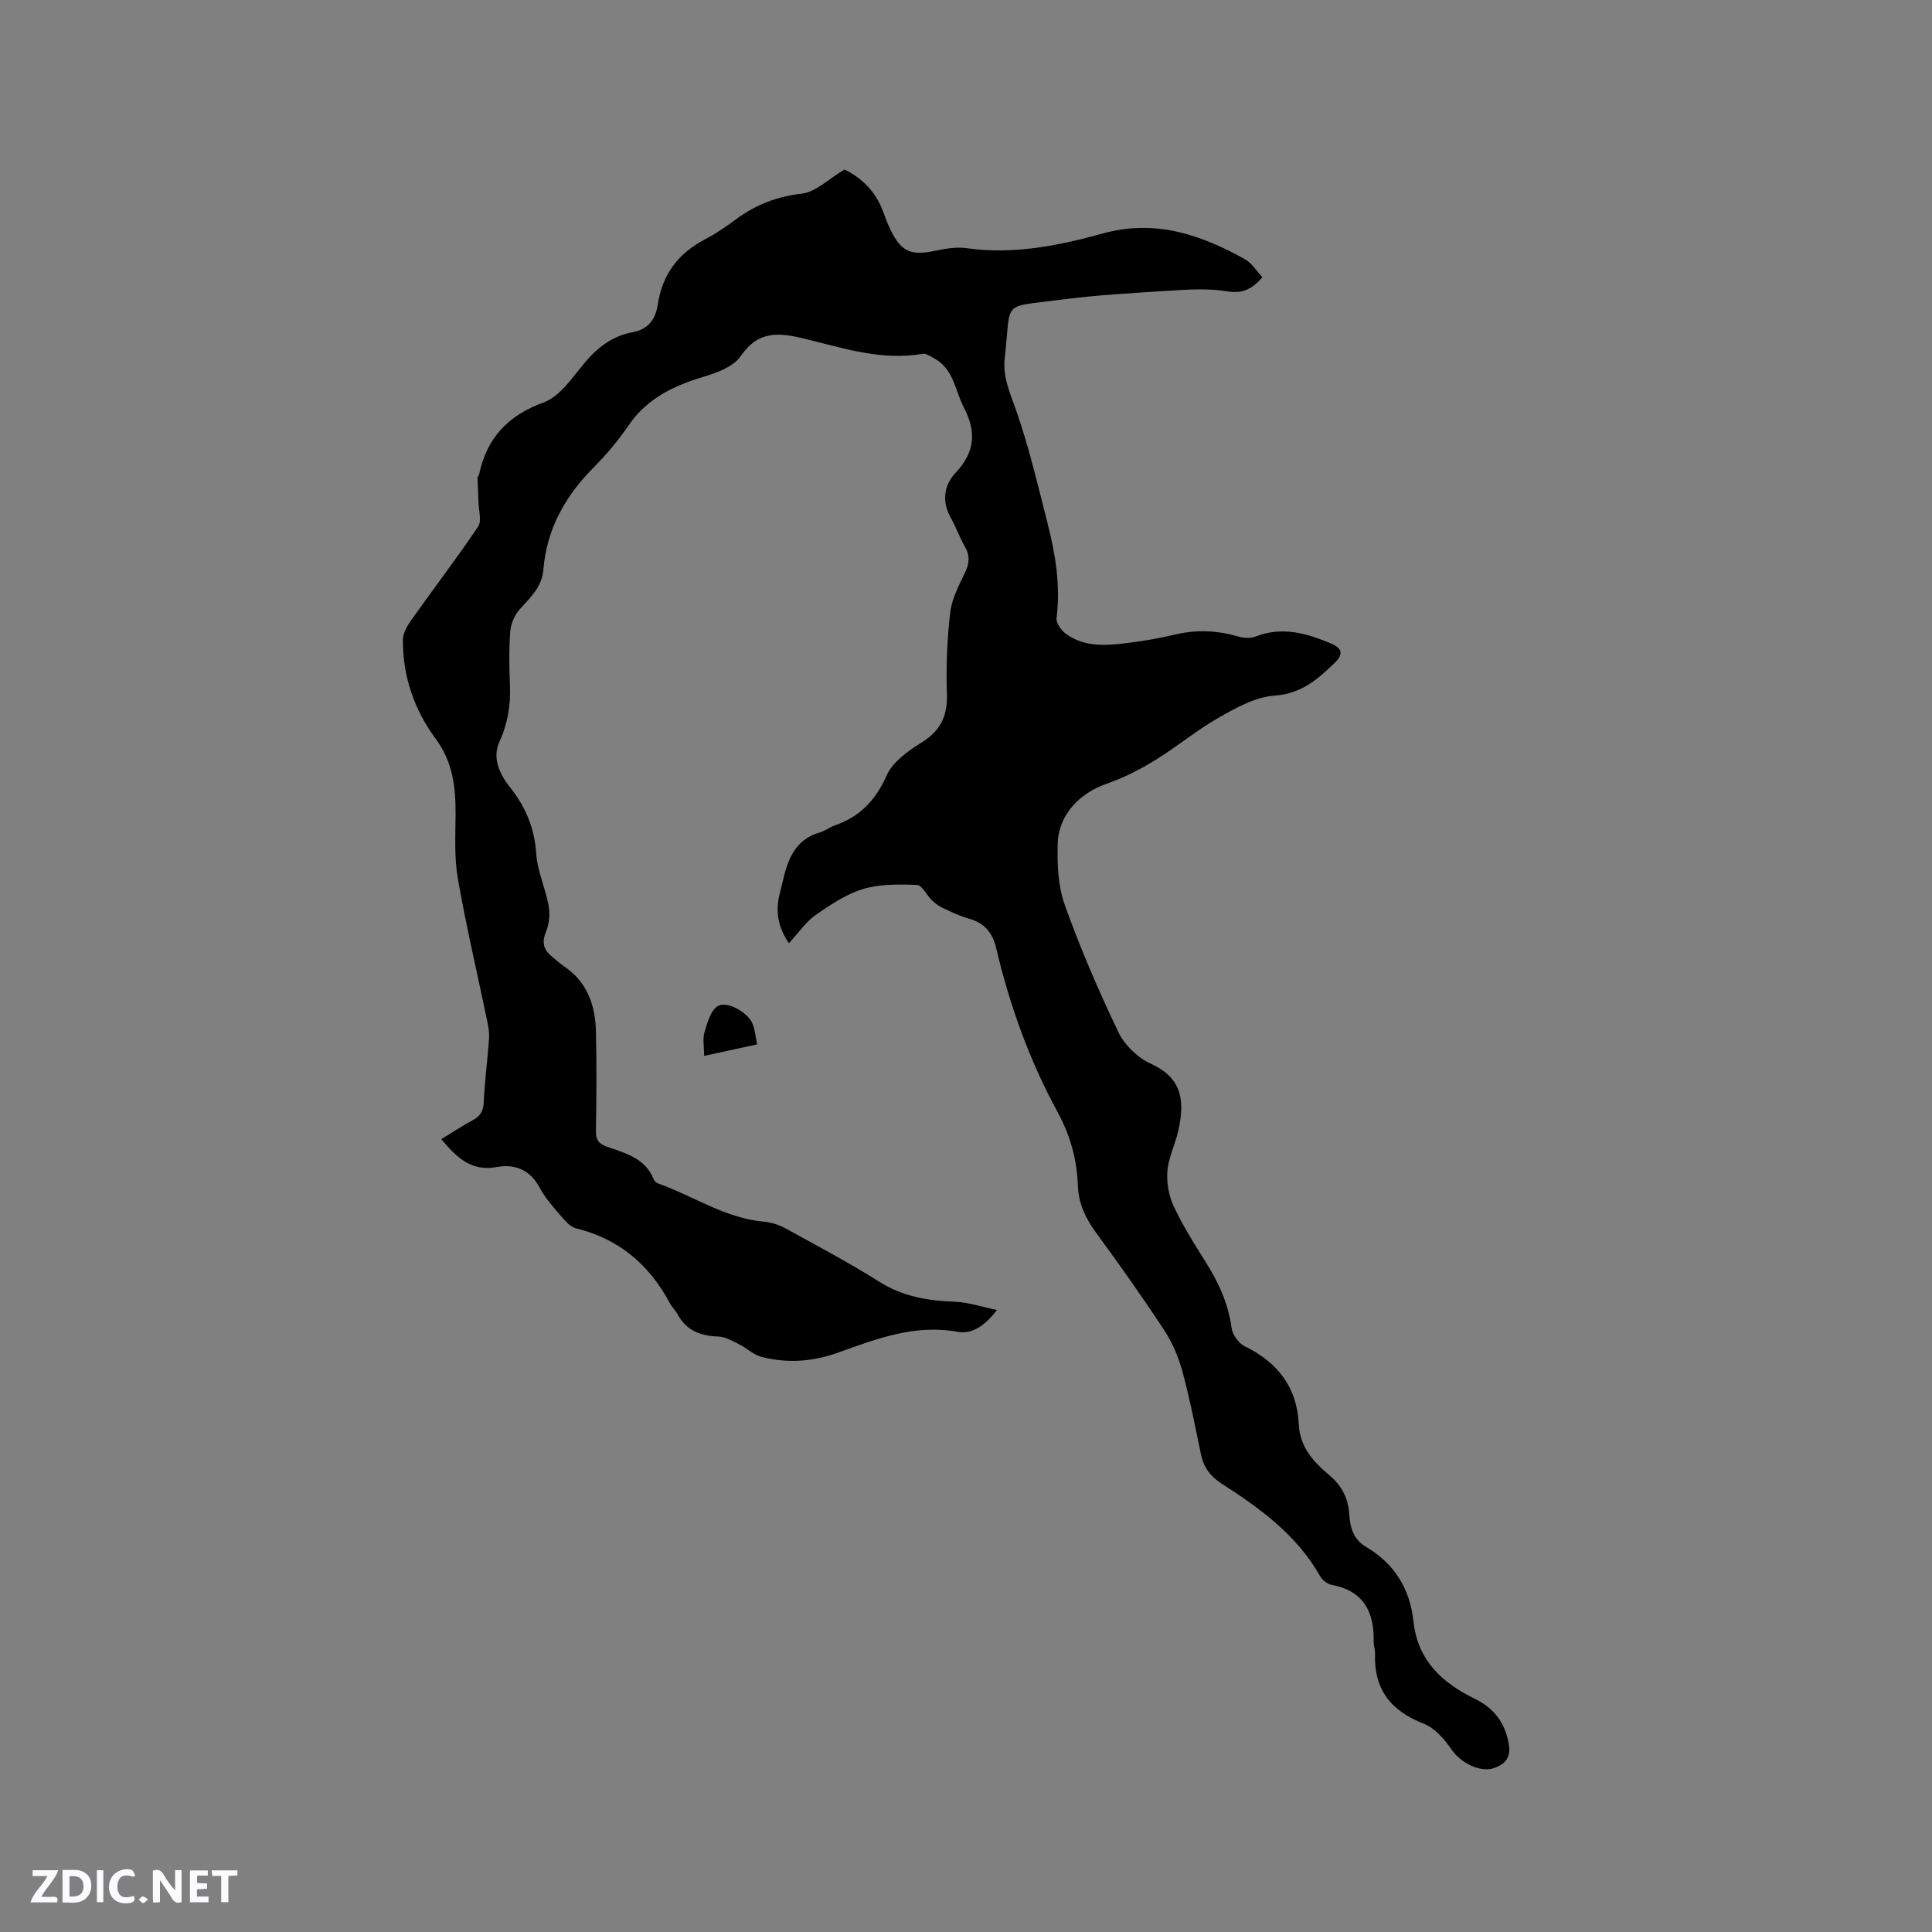 <svg enable-background="new 0 0 400 400" viewBox="0 0 400 400" xmlns="http://www.w3.org/2000/svg"><rect x="0" y="0" width="400" height="400" fill="#808080" stroke="none"/><g fill="#fbfafc"><path d="m37.59 393.81c-.92.31-1.52.05-2-.78-.7-1.2-1.52-2.34-2.47-3.78v4.59c-.55.03-.95.05-1.41.07-.03-.37-.06-.64-.06-.91 0-1.91 0-3.81 0-5.7 1.13-.41 1.77-.03 2.29.91.62 1.11 1.38 2.14 2.31 3.19v-4.2h1.35v6.61z"/><path d="m12.94 393.88v-6.75c1.9.19 3.93-.54 5.37 1.29.8 1.01.78 2.88.03 3.97-1.37 1.97-3.4 1.51-5.4 1.49m1.45-1.22c2.04.12 2.92-.58 2.89-2.21-.03-1.51-.98-2.19-2.89-2z"/><path d="m11.81 393.87h-5.49c.68-2.18 2.47-3.48 3.51-5.45h-3.08v-1.21h5.29c-.71 2.13-2.44 3.48-3.47 5.51.86 0 1.63.04 2.39-.01.79-.05 1.14.21.85 1.16"/><path d="m39.33 393.86v-6.61h3.7v1.07h-2.22v1.52c.68.04 1.34.09 2.07.13v1.07c-.72.05-1.38.09-2.1.14v1.48h2.4v1.19h-3.85z"/><path d="m27.71 388.56c-1.15-.3-2.46-.61-3.1.64-.37.73-.41 1.93-.06 2.67.63 1.35 1.99.93 3.17.68.35.94-.01 1.32-.93 1.46-1.62.25-3.05-.27-3.76-1.48-.73-1.24-.6-3.03.31-4.17.88-1.11 2.71-1.7 4-1.16.32.13.44.74.65 1.12-.1.08-.19.16-.28.24"/><path d="m49.15 387.24v1.07c-.59.02-1.17.05-1.87.08v5.44h-1.48v-5.44h-1.85c-.05-.4-.08-.73-.13-1.15z"/><path d="m20.06 387.21h1.33v6.62h-1.33z"/><path d="m30.68 393.25c-.49.38-.8.79-1.05.76-.32-.05-.6-.45-.9-.7.26-.24.51-.64.8-.67.29-.04.62.3 1.15.61"/></g><path d="m163.33 195.28c-2.23-3.25-2.83-6.57-1.92-10.17.34-1.33.65-2.68.99-4.01 1.03-4.07 2.85-7.45 7.28-8.73 1.1-.32 2.07-1.1 3.16-1.48 5.19-1.8 8.45-5.2 10.73-10.33 1.24-2.8 4.39-5.07 7.17-6.79 3.98-2.45 5.47-5.51 5.31-10.13-.2-5.6.04-11.26.68-16.83.33-2.83 1.79-5.58 3.05-8.22.9-1.88 1.1-3.47.03-5.33-1.1-1.92-1.84-4.06-2.93-5.99-1.93-3.42-1.48-6.8.99-9.42 3.99-4.24 4.31-8.47 1.69-13.47-1.87-3.58-2.1-8.11-6.28-10.26-.72-.37-1.56-.99-2.24-.87-8.46 1.49-16.44-1.17-24.4-3.11-5.42-1.32-9.63-1.73-13.27 3.58-1.43 2.08-4.61 3.35-7.25 4.14-6.34 1.9-12.03 4.44-15.94 10.16-2.15 3.14-4.63 6.1-7.31 8.8-5.87 5.91-9.69 12.74-10.37 21.13-.29 3.6-2.7 5.76-4.91 8.21-1.07 1.18-1.83 3.02-1.95 4.62-.28 3.69-.21 7.42-.06 11.13.17 4.09-.45 7.89-2.19 11.69-1.54 3.36.1 6.74 2.16 9.34 3.3 4.15 5.13 8.54 5.48 13.88.24 3.6 1.91 7.08 2.56 10.69.31 1.71.14 3.74-.52 5.33-.94 2.26-.57 3.81 1.24 5.24.83.65 1.59 1.41 2.47 1.99 4.77 3.21 6.46 8 6.6 13.4.17 6.89.11 13.79 0 20.68-.03 1.79.56 2.65 2.22 3.24 3.85 1.37 8.01 2.36 9.75 6.81.14.35.56.69.92.82 7.33 2.63 13.94 7.23 21.98 7.93 1.51.13 3.09.66 4.43 1.4 6.5 3.57 13.07 7.05 19.33 11 4.9 3.1 10.11 3.96 15.71 4.16 2.73.1 5.44 1.04 8.69 1.7-2.48 3.27-5.19 5.08-8.11 4.54-8.96-1.66-16.9 1.49-24.98 4.36-5.12 1.82-10.39 2.18-15.64.82-1.67-.43-3.08-1.82-4.68-2.62-1.36-.68-2.82-1.54-4.26-1.59-3.67-.13-6.62-1.2-8.44-4.59-.45-.83-1.18-1.51-1.63-2.35-4.24-7.93-10.47-13.26-19.36-15.45-1.42-.35-2.63-1.95-3.7-3.18-1.45-1.68-2.91-3.43-3.95-5.37-1.96-3.65-5.17-4.83-8.78-4.16-5.32.98-8.33-1.96-11.51-5.77 2.25-1.37 4.33-2.75 6.53-3.94 1.57-.84 2.18-1.88 2.26-3.73.18-4.31.76-8.59 1.08-12.9.09-1.14-.05-2.33-.28-3.45-2.06-9.95-4.4-19.86-6.16-29.87-.76-4.31-.51-8.83-.48-13.25.04-5.67-.52-10.9-4.16-15.82-4.4-5.94-6.81-12.93-6.74-20.48.01-1.46 1.03-3.05 1.94-4.33 4.52-6.37 9.27-12.58 13.63-19.05.78-1.16.12-3.3.08-4.99-.04-1.67-.16-3.35-.2-5.02-.01-.29.28-.57.34-.88 1.61-7.52 5.97-12.13 13.36-14.83 3.23-1.18 5.73-4.85 8.11-7.76 2.79-3.41 5.94-5.98 10.32-6.77 3.21-.58 4.74-2.75 5.17-5.65.93-6.28 4.22-10.67 9.8-13.58 2.24-1.17 4.36-2.63 6.4-4.14 4.08-3.02 8.46-4.72 13.64-5.32 2.91-.34 5.55-3.04 8.83-4.99 3.31 1.58 6.43 4.37 8 8.71.47 1.29.95 2.59 1.56 3.82 2.2 4.5 4.2 5.34 9.12 4.31 2.15-.45 4.45-.86 6.58-.56 9.69 1.37 19.05-.5 28.21-3.04 10.83-3 20.26.22 29.43 5.32 1.44.8 2.41 2.45 3.62 3.74-2.22 2.58-4.23 3.43-7.32 2.92-3.58-.6-7.34-.42-11-.19-7.93.5-15.89.92-23.76 1.96-12.17 1.61-9.88-.07-11.27 12.18-.43 3.76 1.12 7.11 2.36 10.65 2.68 7.66 4.53 15.63 6.54 23.52 1.63 6.38 2.68 12.84 1.84 19.51-.13 1 .93 2.52 1.87 3.22 4.09 3.03 8.83 2.46 13.47 1.87 3.15-.4 6.28-.97 9.37-1.7 4.35-1.02 8.58-.81 12.85.43 1.15.33 2.61.43 3.68.01 5.52-2.16 10.62-.65 15.67 1.49 2.26.96 2.51 2.22.63 4.02-3.53 3.38-6.88 6.35-12.41 6.73-3.97.28-7.98 2.53-11.59 4.58-4.59 2.61-8.69 6.07-13.2 8.83-3.13 1.92-6.49 3.63-9.95 4.83-5.61 1.94-9.97 6.42-10.15 12.35-.13 4.26.06 8.84 1.47 12.78 3.2 8.95 6.99 17.72 11.09 26.3 1.27 2.65 3.95 5.26 6.62 6.49 5.94 2.72 7.41 6.78 5.77 13.98-.63 2.78-2 5.45-2.24 8.24-.2 2.38.25 5.08 1.26 7.24 1.87 4.02 4.24 7.82 6.62 11.58 2.69 4.26 4.74 8.65 5.41 13.74.18 1.39 1.47 3.17 2.73 3.78 6.83 3.33 10.82 8.49 11.18 16.16.22 4.7 3.04 7.77 6.32 10.52 2.61 2.18 3.94 4.82 4.14 8.17.16 2.71.9 5.17 3.49 6.69 5.86 3.46 9.08 8.71 9.79 15.38.86 8.1 5.92 12.74 12.71 16.06 4.02 1.96 6.33 5.05 7.05 9.51.44 2.7-.83 4.02-3.01 4.81-2.92 1.07-7.02-1.14-8.79-3.72-1.49-2.18-3.54-4.56-5.88-5.47-6.82-2.66-10.3-7.14-10.03-14.49.03-.84-.31-1.68-.29-2.52.13-6.16-2.11-10.46-8.67-11.71-.91-.17-1.97-1-2.43-1.82-4.81-8.52-12.43-14.03-20.39-19.15-2.3-1.48-3.69-3.33-4.25-5.98-1.19-5.7-2.28-11.43-3.8-17.04-.81-3-2.05-6.02-3.74-8.61-4.53-6.91-9.32-13.66-14.2-20.33-2.2-3-3.64-6.05-3.77-9.86-.18-5.34-1.61-10.37-4.21-15.14-5.8-10.65-9.88-22.01-12.66-33.78-.81-3.44-2.47-5.32-5.73-6.24-1.82-.52-3.56-1.35-5.29-2.16-.83-.39-1.62-.96-2.29-1.6-1.1-1.06-2.06-3.16-3.14-3.2-3.74-.15-7.69-.21-11.2.86-3.56 1.09-6.86 3.34-9.97 5.51-1.96 1.47-3.41 3.64-5.33 5.69z" fill="#010000"/><path d="m145.78 218.61c0-2-.33-3.57.08-4.92.6-1.95 1.27-4.51 2.75-5.39 1.92-1.15 6.16 1.3 7.13 3.51.57 1.29.67 2.78 1.02 4.41-3.76.81-7.13 1.55-10.98 2.39z" fill="#010000"/></svg>